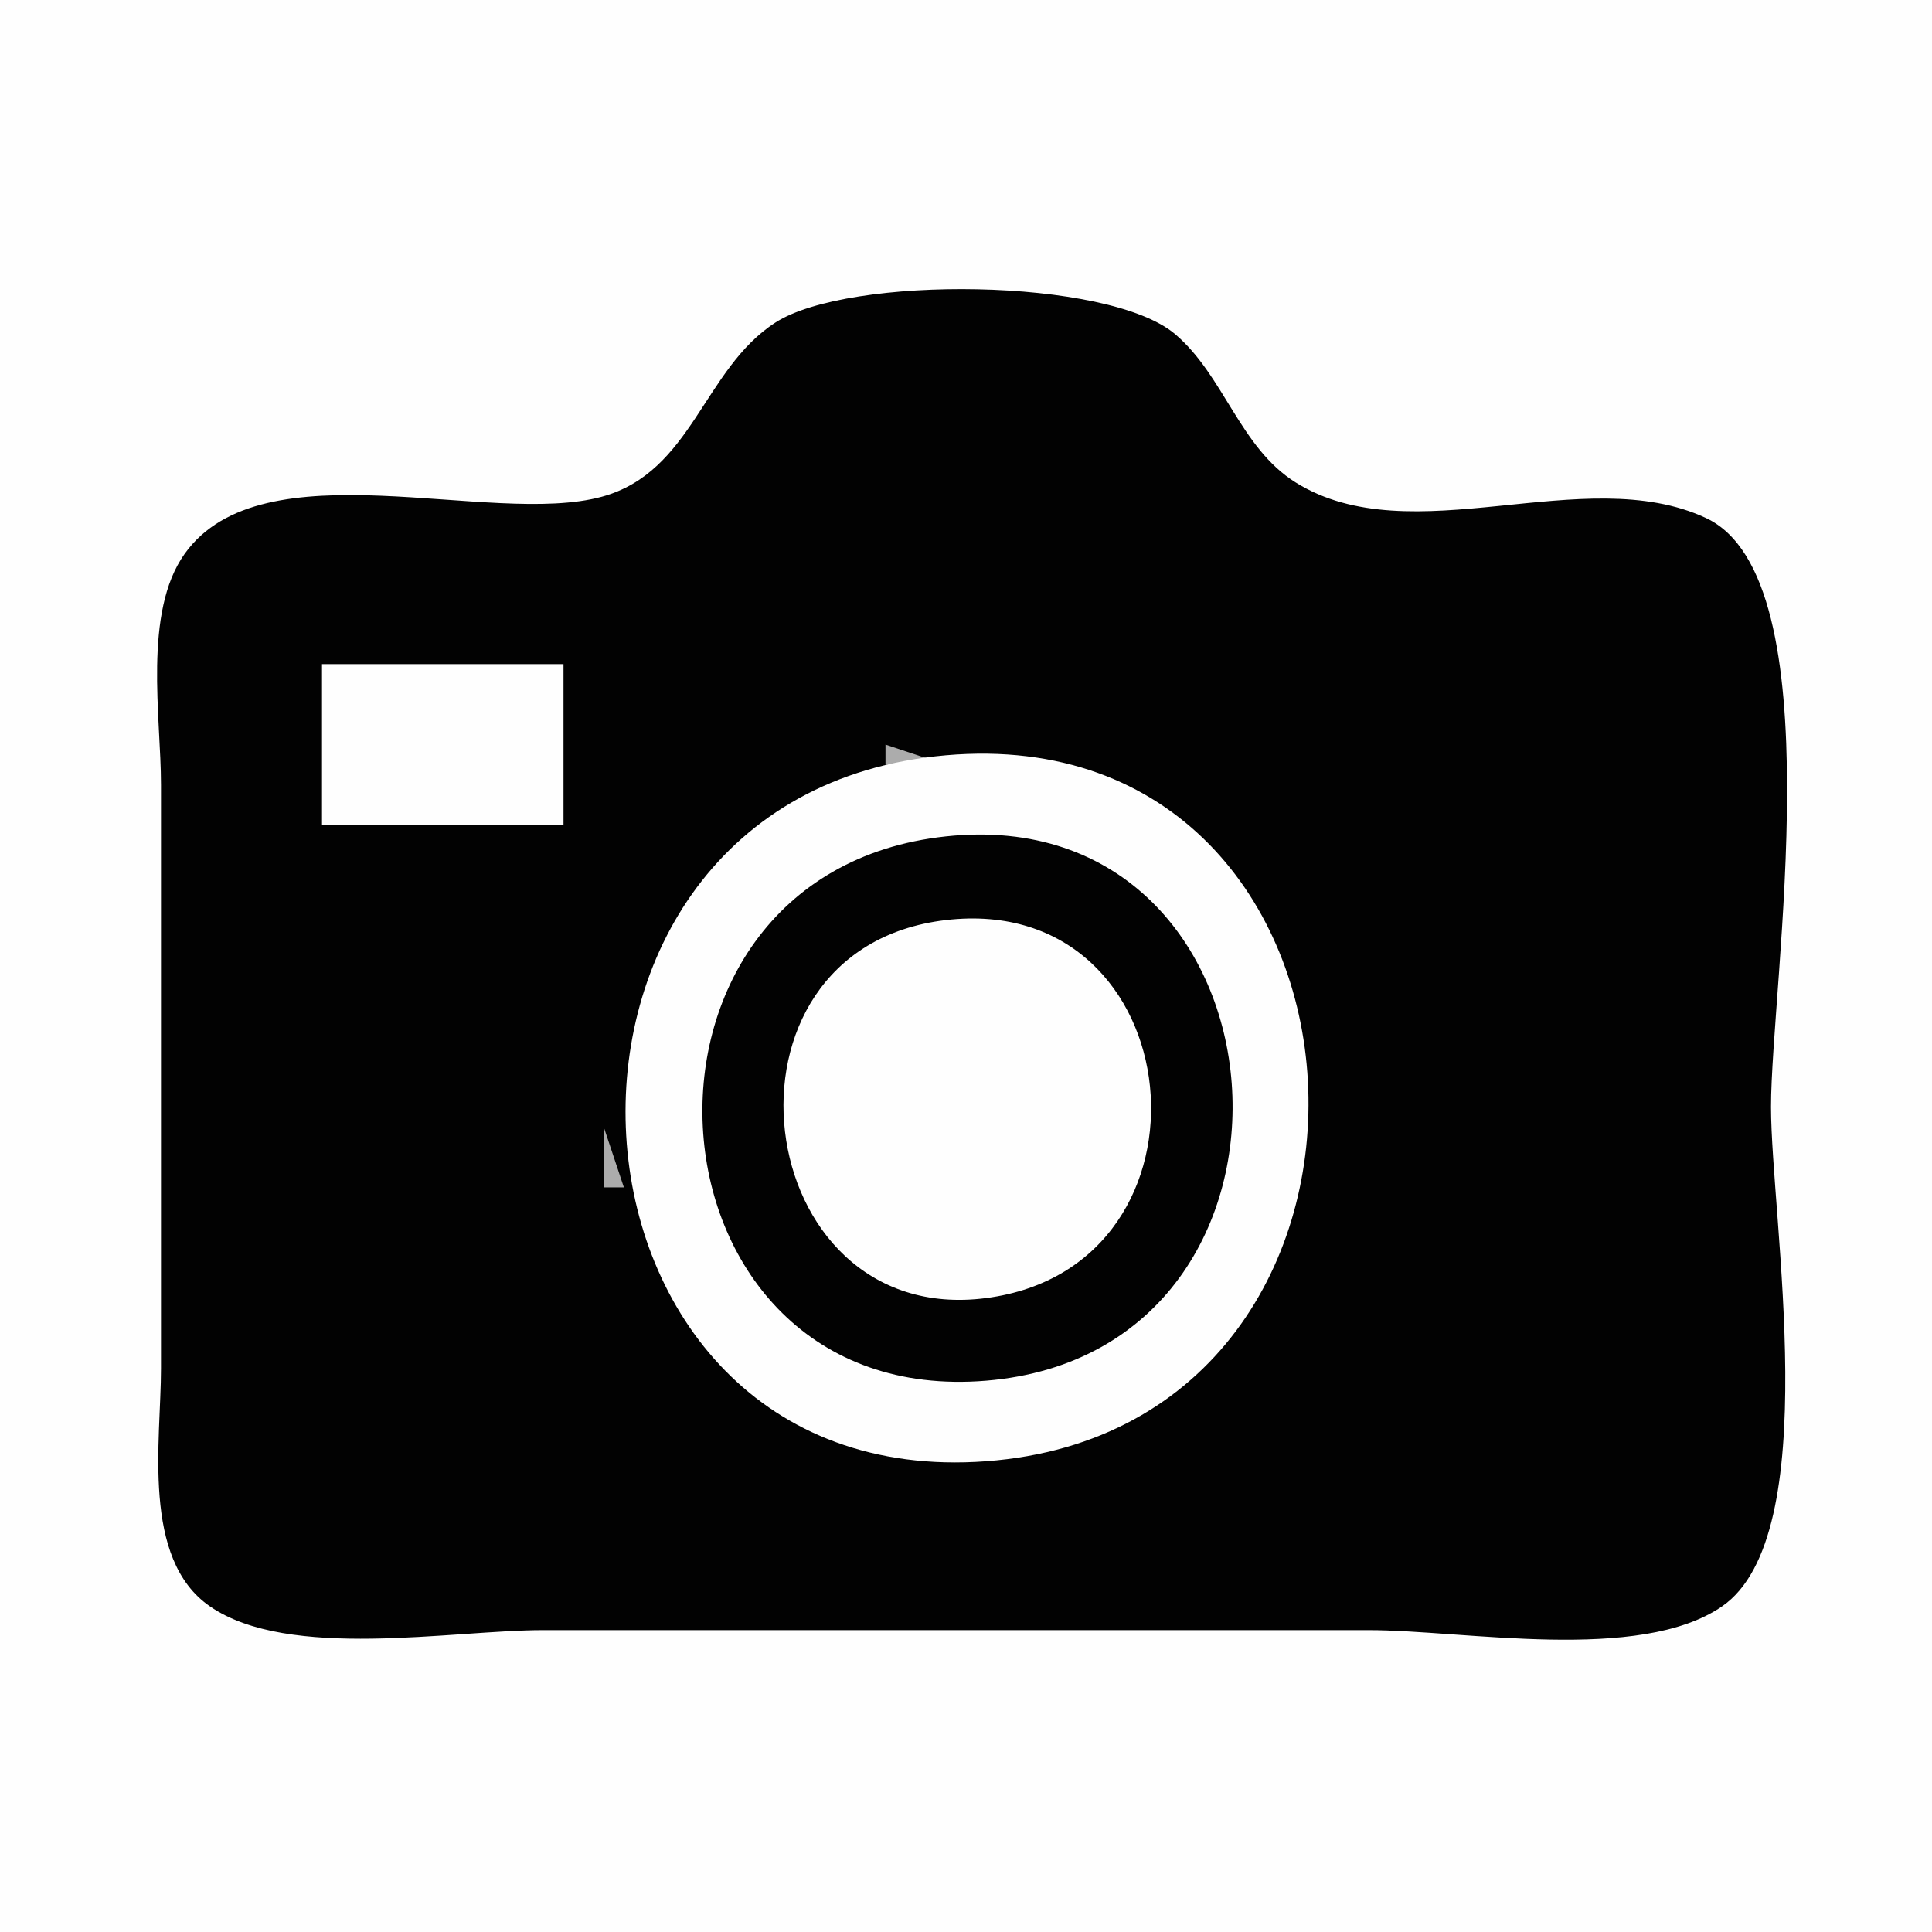 <?xml version="1.0" standalone="yes"?>
<svg xmlns="http://www.w3.org/2000/svg" width="96" height="96">
<path style="fill:#fefefe; stroke:none;" d="M0 0L0 96L96 96L96 0L0 0z"/>
<path style="fill:#acacac; stroke:none;" d="M37 15L38 16L37 15z"/>
<path style="fill:#020202; stroke:none;" d="M38.529 16.028C34.948 18.34 34.404 23.454 29.907 24.682C24.372 26.194 13.052 22.094 9.179 27.514C7.098 30.427 8 35.63 8 39L8 68C8 71.568 7.005 77.461 10.434 79.821C14.36 82.523 22.449 81 27 81L68 81C72.767 81 81.464 82.645 85.566 79.821C90.701 76.287 88 60.557 88 55C88 48.924 91.203 28.747 84.772 25.742C78.687 22.9 70.142 27.574 64.379 23.972C61.608 22.241 60.825 18.667 58.39 16.603C55.063 13.783 42.174 13.673 38.529 16.028z"/>
<path style="fill:#acacac; stroke:none;" d="M58 15L59 16L58 15z"/>
<path style="fill:#494949; stroke:none;" d="M37 16L38 17L37 16z"/>
<path style="fill:#6f6f6f; stroke:none;" d="M36 17L37 18L36 17M59 17L60 18L59 17M35 19L36 20L35 19z"/>
<path style="fill:#494949; stroke:none;" d="M60 19L61 20L60 19z"/>
<path style="fill:#acacac; stroke:none;" d="M34 20L35 21L34 20M61 20L62 21L61 20z"/>
<path style="fill:#494949; stroke:none;" d="M34 21L35 22L34 21z"/>
<path style="fill:#6f6f6f; stroke:none;" d="M33 22L34 23L33 22M62 22L63 23L62 22M32 24L33 25L32 24z"/>
<path style="fill:#494949; stroke:none;" d="M63 24L64 25L63 24z"/>
<path style="fill:#6f6f6f; stroke:none;" d="M10 25L11 26L10 25z"/>
<path style="fill:#494949; stroke:none;" d="M11 25L12 26L11 25z"/>
<path style="fill:#6f6f6f; stroke:none;" d="M85 25L86 26L85 25M8 27L9 28L8 27M87 27L88 28L87 27z"/>
<path style="fill:#fefefe; stroke:none;" d="M16 33L16 41L28 41L28 33L16 33z"/>
<path style="fill:#494949; stroke:none;" d="M43 37L44 38L43 37z"/>
<path style="fill:#acacac; stroke:none;" d="M44 37L44 38L47 38L44 37z"/>
<path style="fill:#fefefe; stroke:none;" d="M47 37.53C24.444 39.501 26.534 74.28 49 72.609C71.594 70.928 69.706 35.546 47 37.53z"/>
<path style="fill:#acacac; stroke:none;" d="M50.667 37.333L51.333 37.667L50.667 37.333z"/>
<path style="fill:#6f6f6f; stroke:none;" d="M52 37L53 38L52 37z"/>
<path style="fill:#494949; stroke:none;" d="M40 38L41 39L40 38z"/>
<path style="fill:#acacac; stroke:none;" d="M41 38L42 39L41 38M54 38L55 39L54 38z"/>
<path style="fill:#6f6f6f; stroke:none;" d="M55 38L56 39L55 38z"/>
<path style="fill:#494949; stroke:none;" d="M38 39L39 40L38 39z"/>
<path style="fill:#acacac; stroke:none;" d="M39 39L40 40L39 39M56 39L57 40L56 39z"/>
<path style="fill:#494949; stroke:none;" d="M57 39L58 40L57 39z"/>
<path style="fill:#acacac; stroke:none;" d="M37 40L38 41L37 40M58 40L59 41L58 40M36 41L37 42L36 41M43 41L44 42L43 41z"/>
<path style="fill:#6f6f6f; stroke:none;" d="M44 41L45 42L44 41z"/>
<path style="fill:#494949; stroke:none;" d="M45.667 41.333L46.333 41.667L45.667 41.333z"/>
<path style="fill:#020202; stroke:none;" d="M47 41.561C29.657 43.417 31.522 70.051 49 68.606C66.626 67.148 64.583 39.679 47 41.561z"/>
<path style="fill:#494949; stroke:none;" d="M50 41L51 42L50 41z"/>
<path style="fill:#6f6f6f; stroke:none;" d="M51 41L52 42L51 41z"/>
<path style="fill:#acacac; stroke:none;" d="M52 41L53 42L52 41M59 41L60 42L59 41M35 42L36 43L35 42M41 42L42 43L41 42z"/>
<path style="fill:#494949; stroke:none;" d="M42 42L43 43L42 42M53 42L54 43L53 42z"/>
<path style="fill:#acacac; stroke:none;" d="M54 42L55 43L54 42M34 43L35 44L34 43M39 43L40 44L39 43z"/>
<path style="fill:#494949; stroke:none;" d="M40 43L41 44L40 43M55 43L56 44L55 43z"/>
<path style="fill:#acacac; stroke:none;" d="M56 43L57 44L56 43M61 43L62 44L61 43M33 44L34 45L33 44M38 44L39 45L38 44M57 44L58 45L57 44M62 44L63 45L62 44z"/>
<path style="fill:#494949; stroke:none;" d="M32 45L33 46L32 45z"/>
<path style="fill:#acacac; stroke:none;" d="M37 45L38 46L37 45z"/>
<path style="fill:#494949; stroke:none;" d="M44 45L45 46L44 45z"/>
<path style="fill:#acacac; stroke:none;" d="M45.667 45.333L46.333 45.667L45.667 45.333z"/>
<path style="fill:#fefefe; stroke:none;" d="M47.001 45.718C34.807 47.147 37.207 66.041 48.999 64.501C61.09 62.922 59.287 44.279 47.001 45.718z"/>
<path style="fill:#acacac; stroke:none;" d="M49.667 45.333L50.333 45.667L49.667 45.333z"/>
<path style="fill:#6f6f6f; stroke:none;" d="M51 45L52 46L51 45z"/>
<path style="fill:#acacac; stroke:none;" d="M58 45L59 46L58 45z"/>
<path style="fill:#494949; stroke:none;" d="M63 45L64 46L63 45z"/>
<path style="fill:#acacac; stroke:none;" d="M32 46L33 47L32 46z"/>
<path style="fill:#494949; stroke:none;" d="M42 46L43 47L42 46z"/>
<path style="fill:#acacac; stroke:none;" d="M43 46L44 47L43 46M52 46L53 47L52 46M59 46L60 47L59 46z"/>
<path style="fill:#494949; stroke:none;" d="M31 47L32 48L31 47M36 47L37 48L36 47z"/>
<path style="fill:#6f6f6f; stroke:none;" d="M41 47L42 48L41 47M54 47L55 48L54 47M64 47L65 48L64 47z"/>
<path style="fill:#acacac; stroke:none;" d="M31 48L32 49L31 48M35 48L36 49L35 48z"/>
<path style="fill:#6f6f6f; stroke:none;" d="M40 48L41 49L40 48M55 48L56 49L55 48z"/>
<path style="fill:#acacac; stroke:none;" d="M60 48L61 49L60 48M64 48L65 49L64 48z"/>
<path style="fill:#494949; stroke:none;" d="M35 49L36 50L35 49M56 49L57 50L56 49M30 50L31 51L30 50z"/>
<path style="fill:#acacac; stroke:none;" d="M34 50L35 51L34 50M39 50L40 51L39 50z"/>
<path style="fill:#6f6f6f; stroke:none;" d="M65 50L66 51L65 50z"/>
<path style="fill:#acacac; stroke:none;" d="M30.333 51.667L30.667 52.333L30.333 51.667z"/>
<path style="fill:#6f6f6f; stroke:none;" d="M34 51L35 52L34 51z"/>
<path style="fill:#494949; stroke:none;" d="M38 51L39 52L38 51z"/>
<path style="fill:#6f6f6f; stroke:none;" d="M57 51L58 52L57 51M61 51L62 52L61 51z"/>
<path style="fill:#acacac; stroke:none;" d="M65.333 51.667L65.667 52.333L65.333 51.667z"/>
<path style="fill:#494949; stroke:none;" d="M34 52L35 53L34 52z"/>
<path style="fill:#acacac; stroke:none;" d="M38 52L39 53L38 52M57 52L58 53L57 52z"/>
<path style="fill:#494949; stroke:none;" d="M61 52L62 53L61 52z"/>
<path style="fill:#acacac; stroke:none;" d="M30 56L30 59L31 59L30 56z"/>
<path style="fill:#494949; stroke:none;" d="M34.333 56.667L34.667 57.333L34.333 56.667z"/>
<path style="fill:#acacac; stroke:none;" d="M38.333 56.667L38.667 57.333L38.333 56.667M57 57L58 58L57 57z"/>
<path style="fill:#494949; stroke:none;" d="M61 57L62 58L61 57z"/>
<path style="fill:#acacac; stroke:none;" d="M65.333 57.667L65.667 58.333L65.333 57.667z"/>
<path style="fill:#6f6f6f; stroke:none;" d="M34 58L35 59L34 58z"/>
<path style="fill:#494949; stroke:none;" d="M38 58L39 59L38 58M57 58L58 59L57 58z"/>
<path style="fill:#6f6f6f; stroke:none;" d="M61 58L62 59L61 58M30 59L31 60L30 59z"/>
<path style="fill:#acacac; stroke:none;" d="M39 59L40 60L39 59M56 59L57 60L56 59M61 59L62 60L61 59z"/>
<path style="fill:#6f6f6f; stroke:none;" d="M65 59L66 60L65 59z"/>
<path style="fill:#494949; stroke:none;" d="M56 60L57 61L56 60z"/>
<path style="fill:#acacac; stroke:none;" d="M31 61L32 62L31 61M35 61L36 62L35 61z"/>
<path style="fill:#6f6f6f; stroke:none;" d="M40 61L41 62L40 61z"/>
<path style="fill:#acacac; stroke:none;" d="M55 61L56 62L55 61M60 61L61 62L60 61M64 61L65 62L64 61z"/>
<path style="fill:#494949; stroke:none;" d="M31 62L32 63L31 62M36 62L37 63L36 62z"/>
<path style="fill:#6f6f6f; stroke:none;" d="M41 62L42 63L41 62M54 62L55 63L54 62M64 62L65 63L64 62z"/>
<path style="fill:#acacac; stroke:none;" d="M32 63L33 64L32 63z"/>
<path style="fill:#494949; stroke:none;" d="M42 63L43 64L42 63z"/>
<path style="fill:#acacac; stroke:none;" d="M43 63L44 64L43 63M52 63L53 64L52 63z"/>
<path style="fill:#494949; stroke:none;" d="M53 63L54 64L53 63z"/>
<path style="fill:#acacac; stroke:none;" d="M59 63L60 64L59 63M63 63L64 64L63 63z"/>
<path style="fill:#494949; stroke:none;" d="M32 64L33 65L32 64z"/>
<path style="fill:#acacac; stroke:none;" d="M37 64L38 65L37 64z"/>
<path style="fill:#6f6f6f; stroke:none;" d="M44 64L45 65L44 64z"/>
<path style="fill:#acacac; stroke:none;" d="M45 64L46 65L45 64M50 64L51 65L50 64z"/>
<path style="fill:#6f6f6f; stroke:none;" d="M51 64L52 65L51 64z"/>
<path style="fill:#acacac; stroke:none;" d="M58 64L59 65L58 64z"/>
<path style="fill:#494949; stroke:none;" d="M63 64L64 65L63 64z"/>
<path style="fill:#acacac; stroke:none;" d="M33 65L34 66L33 65M38 65L39 66L38 65M57 65L58 66L57 65M62 65L63 66L62 65M34 66L35 67L34 66M39 66L40 67L39 66z"/>
<path style="fill:#494949; stroke:none;" d="M55 66L56 67L55 66z"/>
<path style="fill:#acacac; stroke:none;" d="M56 66L57 67L56 66M61 66L62 67L61 66M35 67L36 68L35 67M41 67L42 68L41 67M54 67L55 68L54 67M36 68L37 69L36 68M43 68L44 69L43 68z"/>
<path style="fill:#6f6f6f; stroke:none;" d="M44 68L45 69L44 68z"/>
<path style="fill:#494949; stroke:none;" d="M45 68L46 69L45 68M50 68L51 69L50 68z"/>
<path style="fill:#6f6f6f; stroke:none;" d="M51 68L52 69L51 68z"/>
<path style="fill:#acacac; stroke:none;" d="M52 68L53 69L52 68M59 68L60 69L59 68M37 69L38 70L37 69M58 69L59 70L58 69z"/>
<path style="fill:#494949; stroke:none;" d="M38 70L39 71L38 70z"/>
<path style="fill:#acacac; stroke:none;" d="M56 70L57 71L56 70z"/>
<path style="fill:#494949; stroke:none;" d="M57 70L58 71L57 70z"/>
<path style="fill:#6f6f6f; stroke:none;" d="M40 71L41 72L40 71z"/>
<path style="fill:#acacac; stroke:none;" d="M41 71L42 72L41 71M54 71L55 72L54 71z"/>
<path style="fill:#6f6f6f; stroke:none;" d="M55 71L56 72L55 71M43 72L44 73L43 72z"/>
<path style="fill:#acacac; stroke:none;" d="M44.667 72.333L45.333 72.667L44.667 72.333M50.667 72.333L51.333 72.667L50.667 72.333z"/>
<path style="fill:#6f6f6f; stroke:none;" d="M52 72L53 73L52 72z"/>
<path style="fill:#494949; stroke:none;" d="M53 72L54 73L53 72z"/>
<path style="fill:#6f6f6f; stroke:none;" d="M8 78L9 79L8 78z"/>
<path style="fill:#494949; stroke:none;" d="M87 78L88 79L87 78z"/>
<path style="fill:#acacac; stroke:none;" d="M87 79L88 80L87 79z"/>
<path style="fill:#6f6f6f; stroke:none;" d="M10 80L11 81L10 80z"/>
<path style="fill:#494949; stroke:none;" d="M85 80L86 81L85 80z"/>
</svg>

